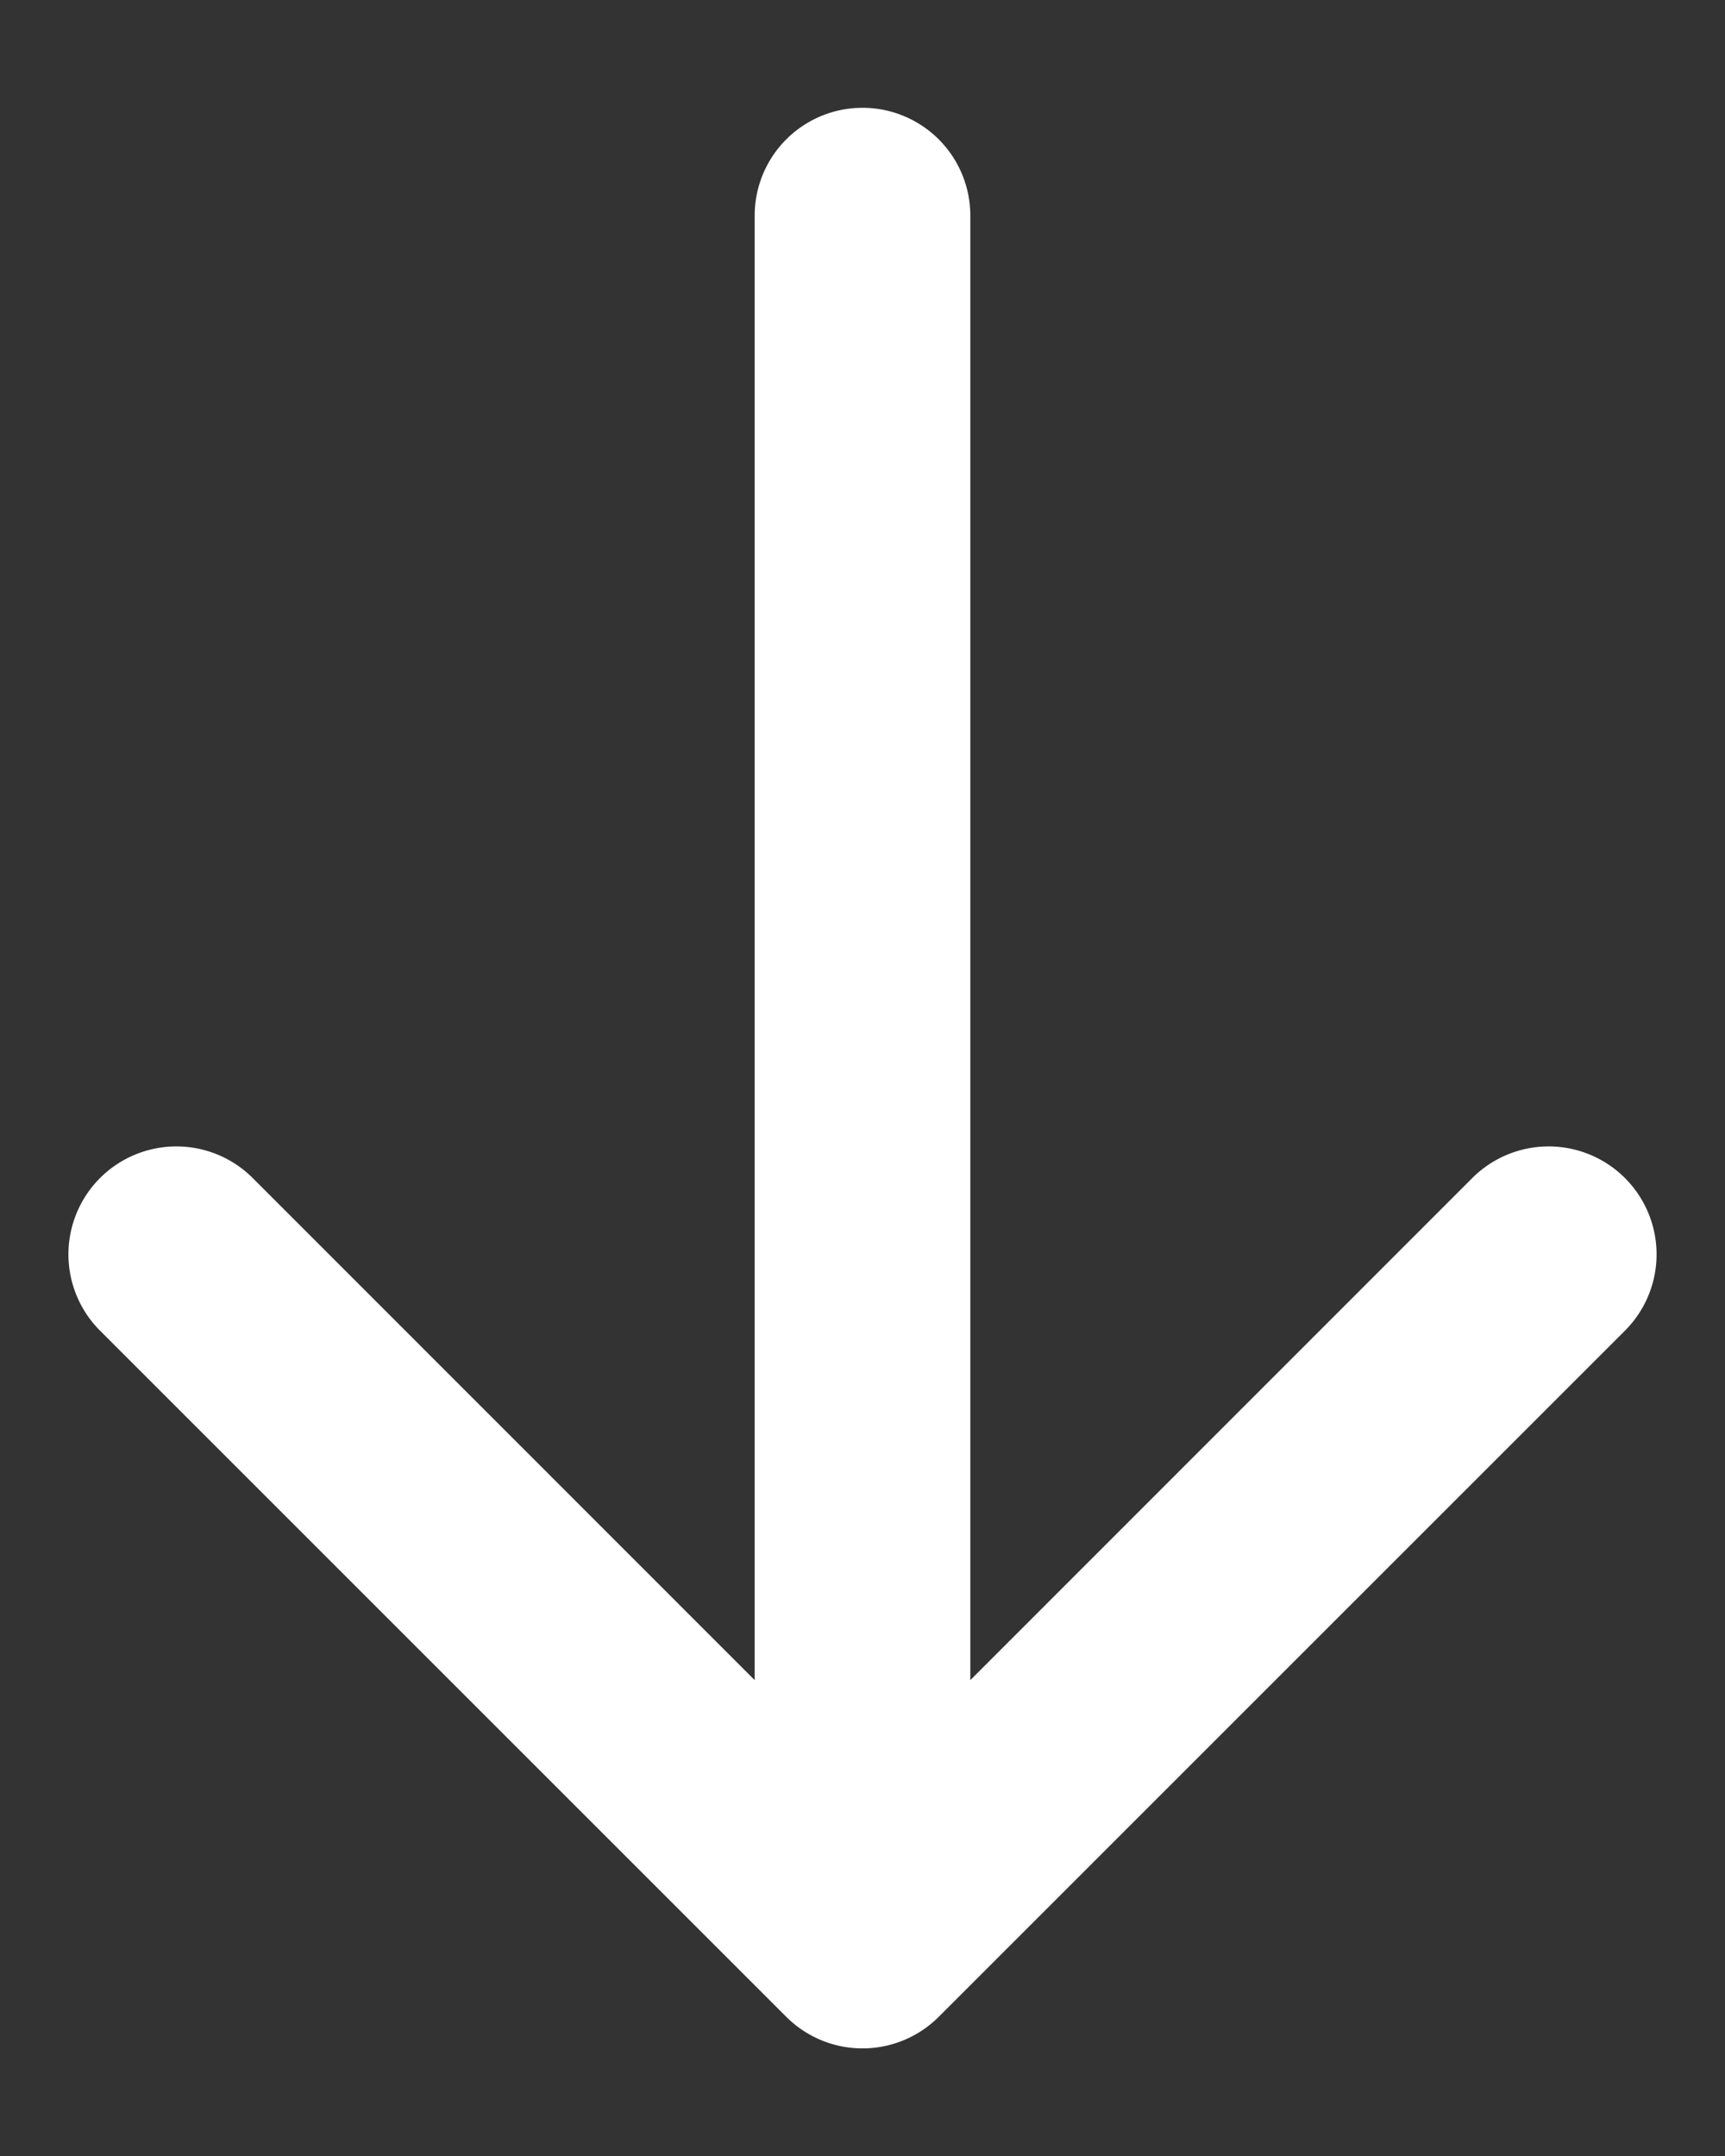 <svg width="8" height="10" fill="none" xmlns="http://www.w3.org/2000/svg"><rect width="100%" height="100%" fill="#333333" stroke="none"/><path d="M4.5 1a.5.5 0 0 0-1 0h1Zm-.854 8.354a.5.5 0 0 0 .708 0l3.182-3.182a.5.5 0 1 0-.708-.708L4 8.293 1.172 5.464a.5.5 0 1 0-.708.708l3.182 3.182ZM3.5 1v8h1V1h-1Z" fill="#fff"/></svg>